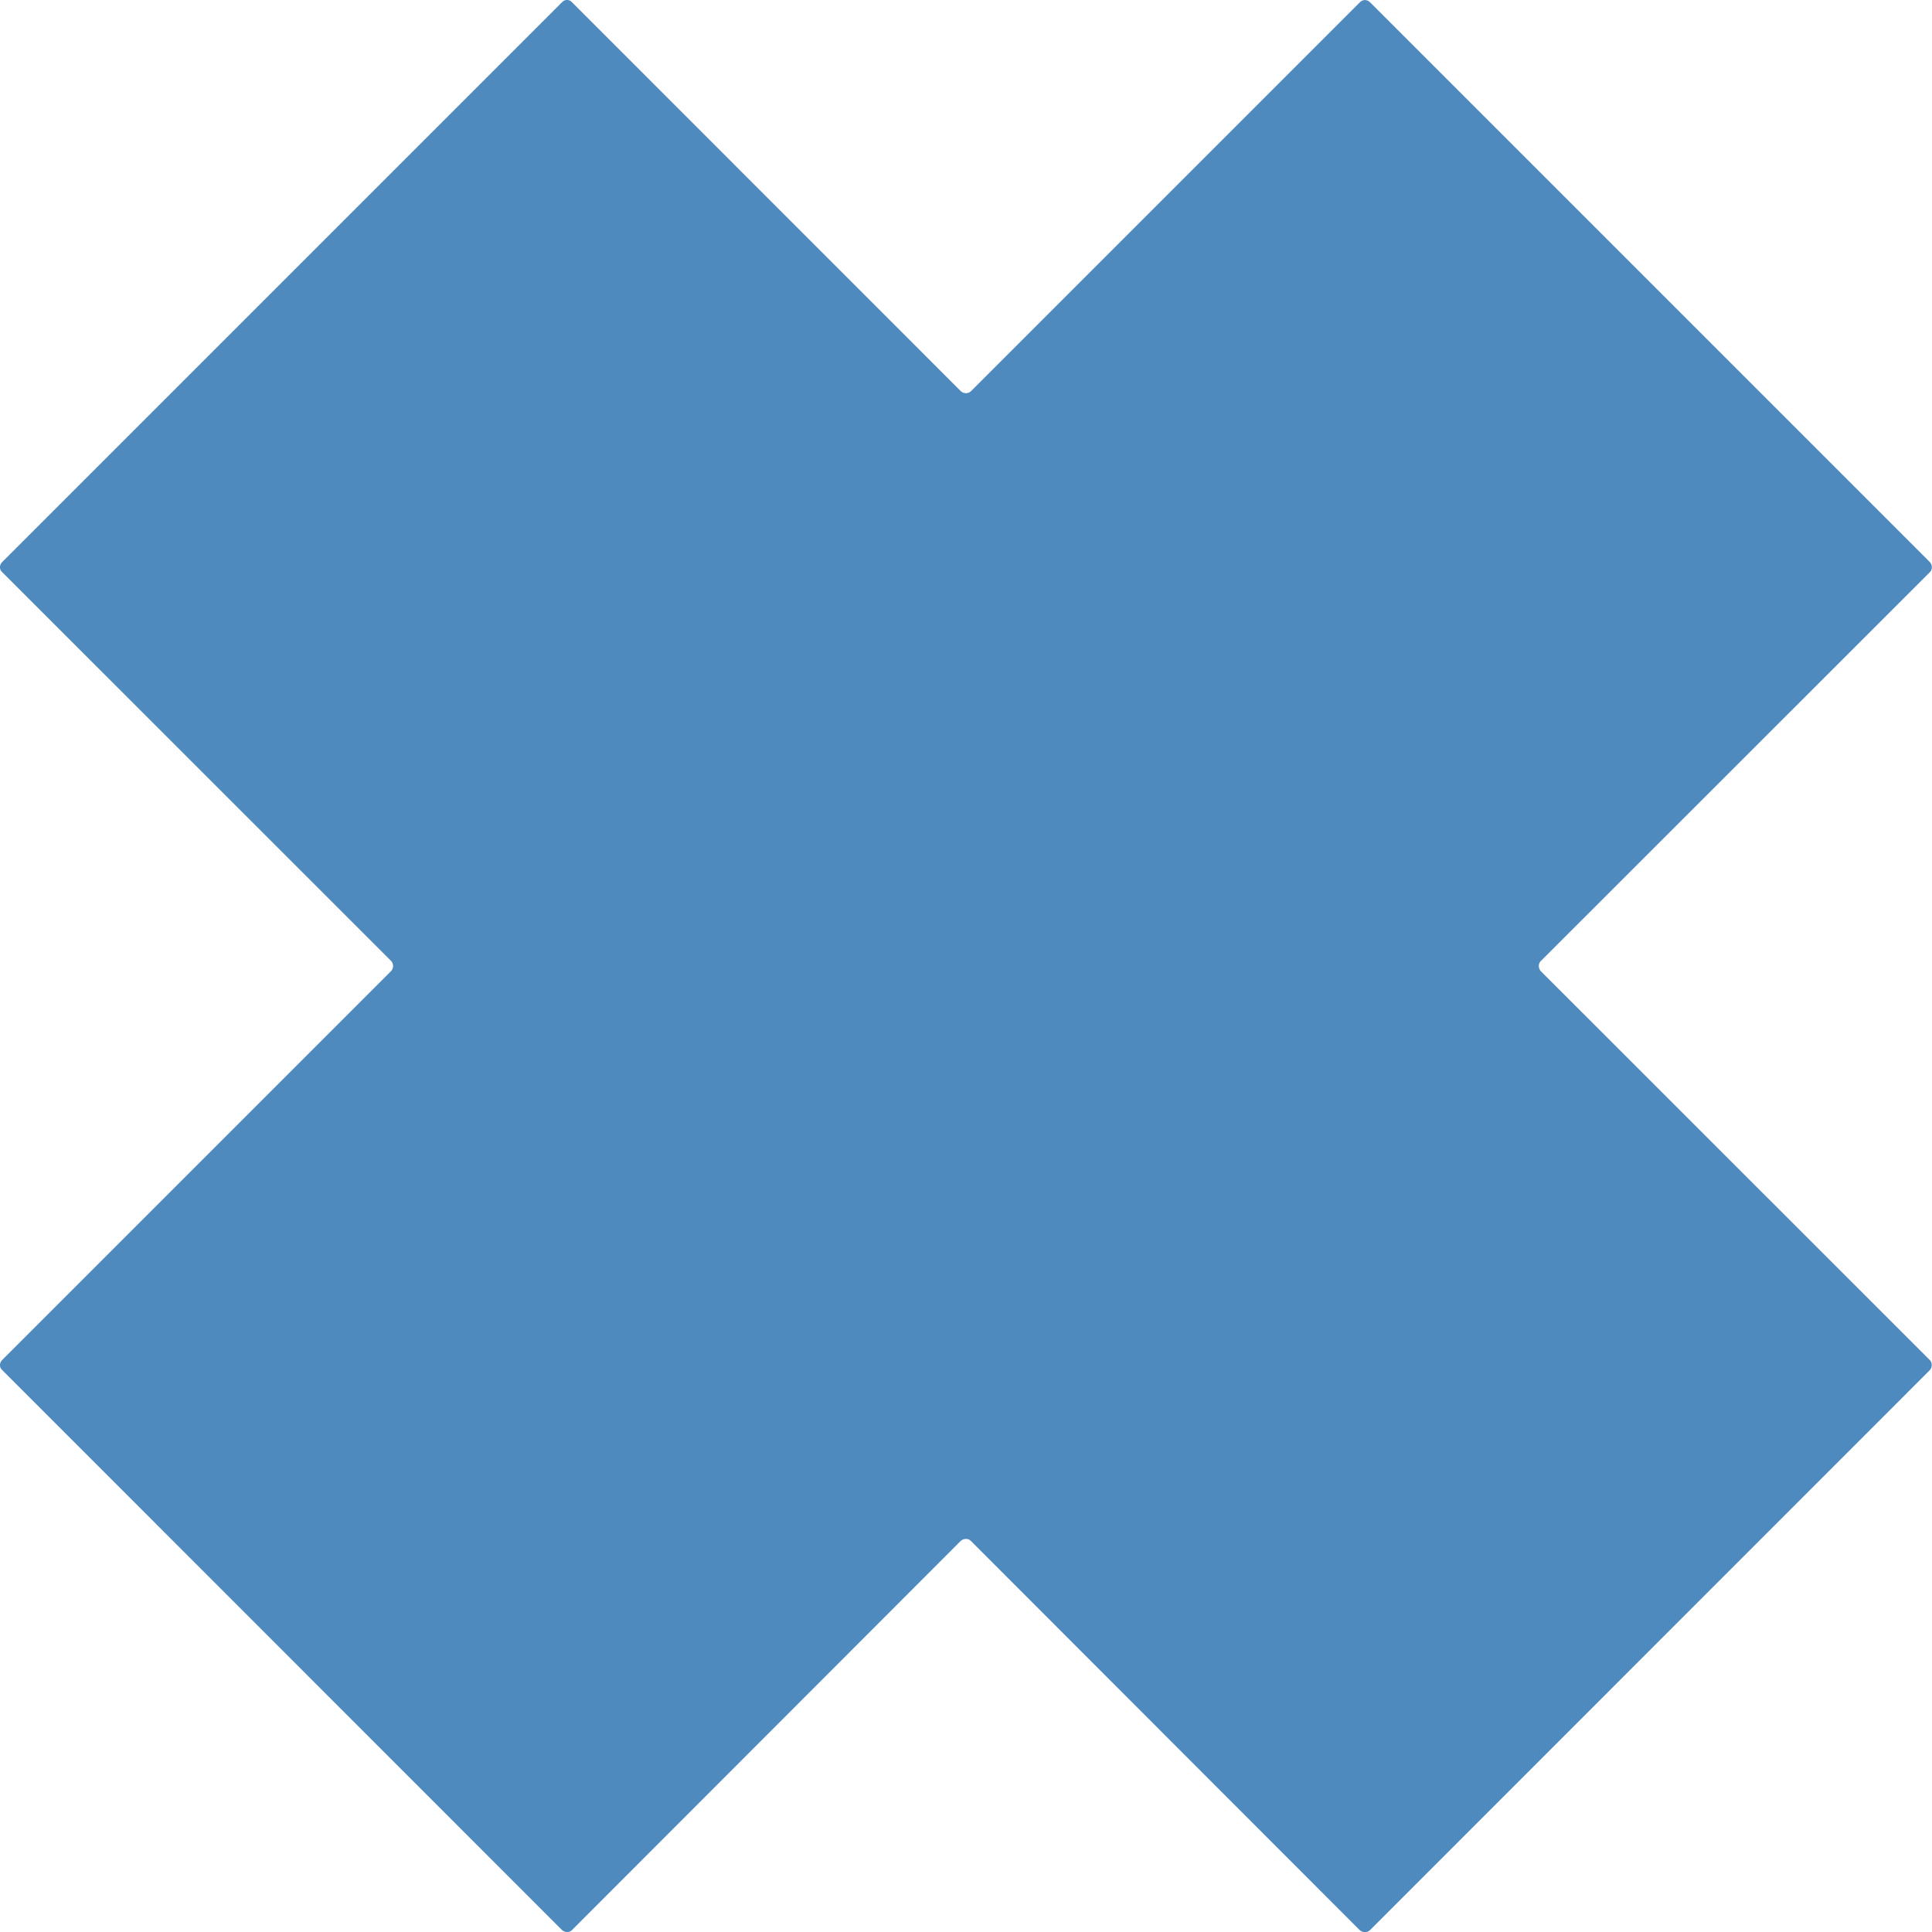 <?xml version="1.0" encoding="utf-8"?>
<!-- Generator: Adobe Illustrator 16.0.0, SVG Export Plug-In . SVG Version: 6.00 Build 0)  -->
<!DOCTYPE svg PUBLIC "-//W3C//DTD SVG 1.1//EN" "http://www.w3.org/Graphics/SVG/1.1/DTD/svg11.dtd">
<svg version="1.1" id="Layer_1" xmlns="http://www.w3.org/2000/svg" xmlns:xlink="http://www.w3.org/1999/xlink" x="0px" y="0px"
	 width="20px" height="20px" viewBox="0 0 20 20" enable-background="new 0 0 20 20" xml:space="preserve">
<g id="close-content-block">
	<g>
		<rect id="le_wrappier_41_" fill="none" width="20" height="20"/>
		<path id="x-glyph_1_" fill="#4E8ABE" d="M19.979,5.922L15.95,9.949c-0.027,0.026-0.027,0.073,0,0.104l4.028,4.027
			c0.026,0.028,0.026,0.073,0,0.103l-5.797,5.799c-0.028,0.026-0.073,0.026-0.104,0l-4.027-4.031c-0.025-0.027-0.073-0.027-0.104,0
			L5.92,19.981c-0.024,0.026-0.072,0.026-0.101,0l-5.797-5.799c-0.03-0.027-0.03-0.072,0-0.103l4.027-4.027
			c0.027-0.028,0.027-0.075,0-0.104L0.022,5.922c-0.03-0.026-0.03-0.073,0-0.103l5.797-5.797c0.027-0.03,0.075-0.03,0.101,0
			L9.947,4.05c0.029,0.027,0.077,0.027,0.104,0l4.027-4.027c0.029-0.03,0.074-0.03,0.104,0l5.797,5.797
			C20.005,5.849,20.005,5.896,19.979,5.922z"/>
	</g>
</g>
<g id="Layer_1_1_">
</g>
</svg>
